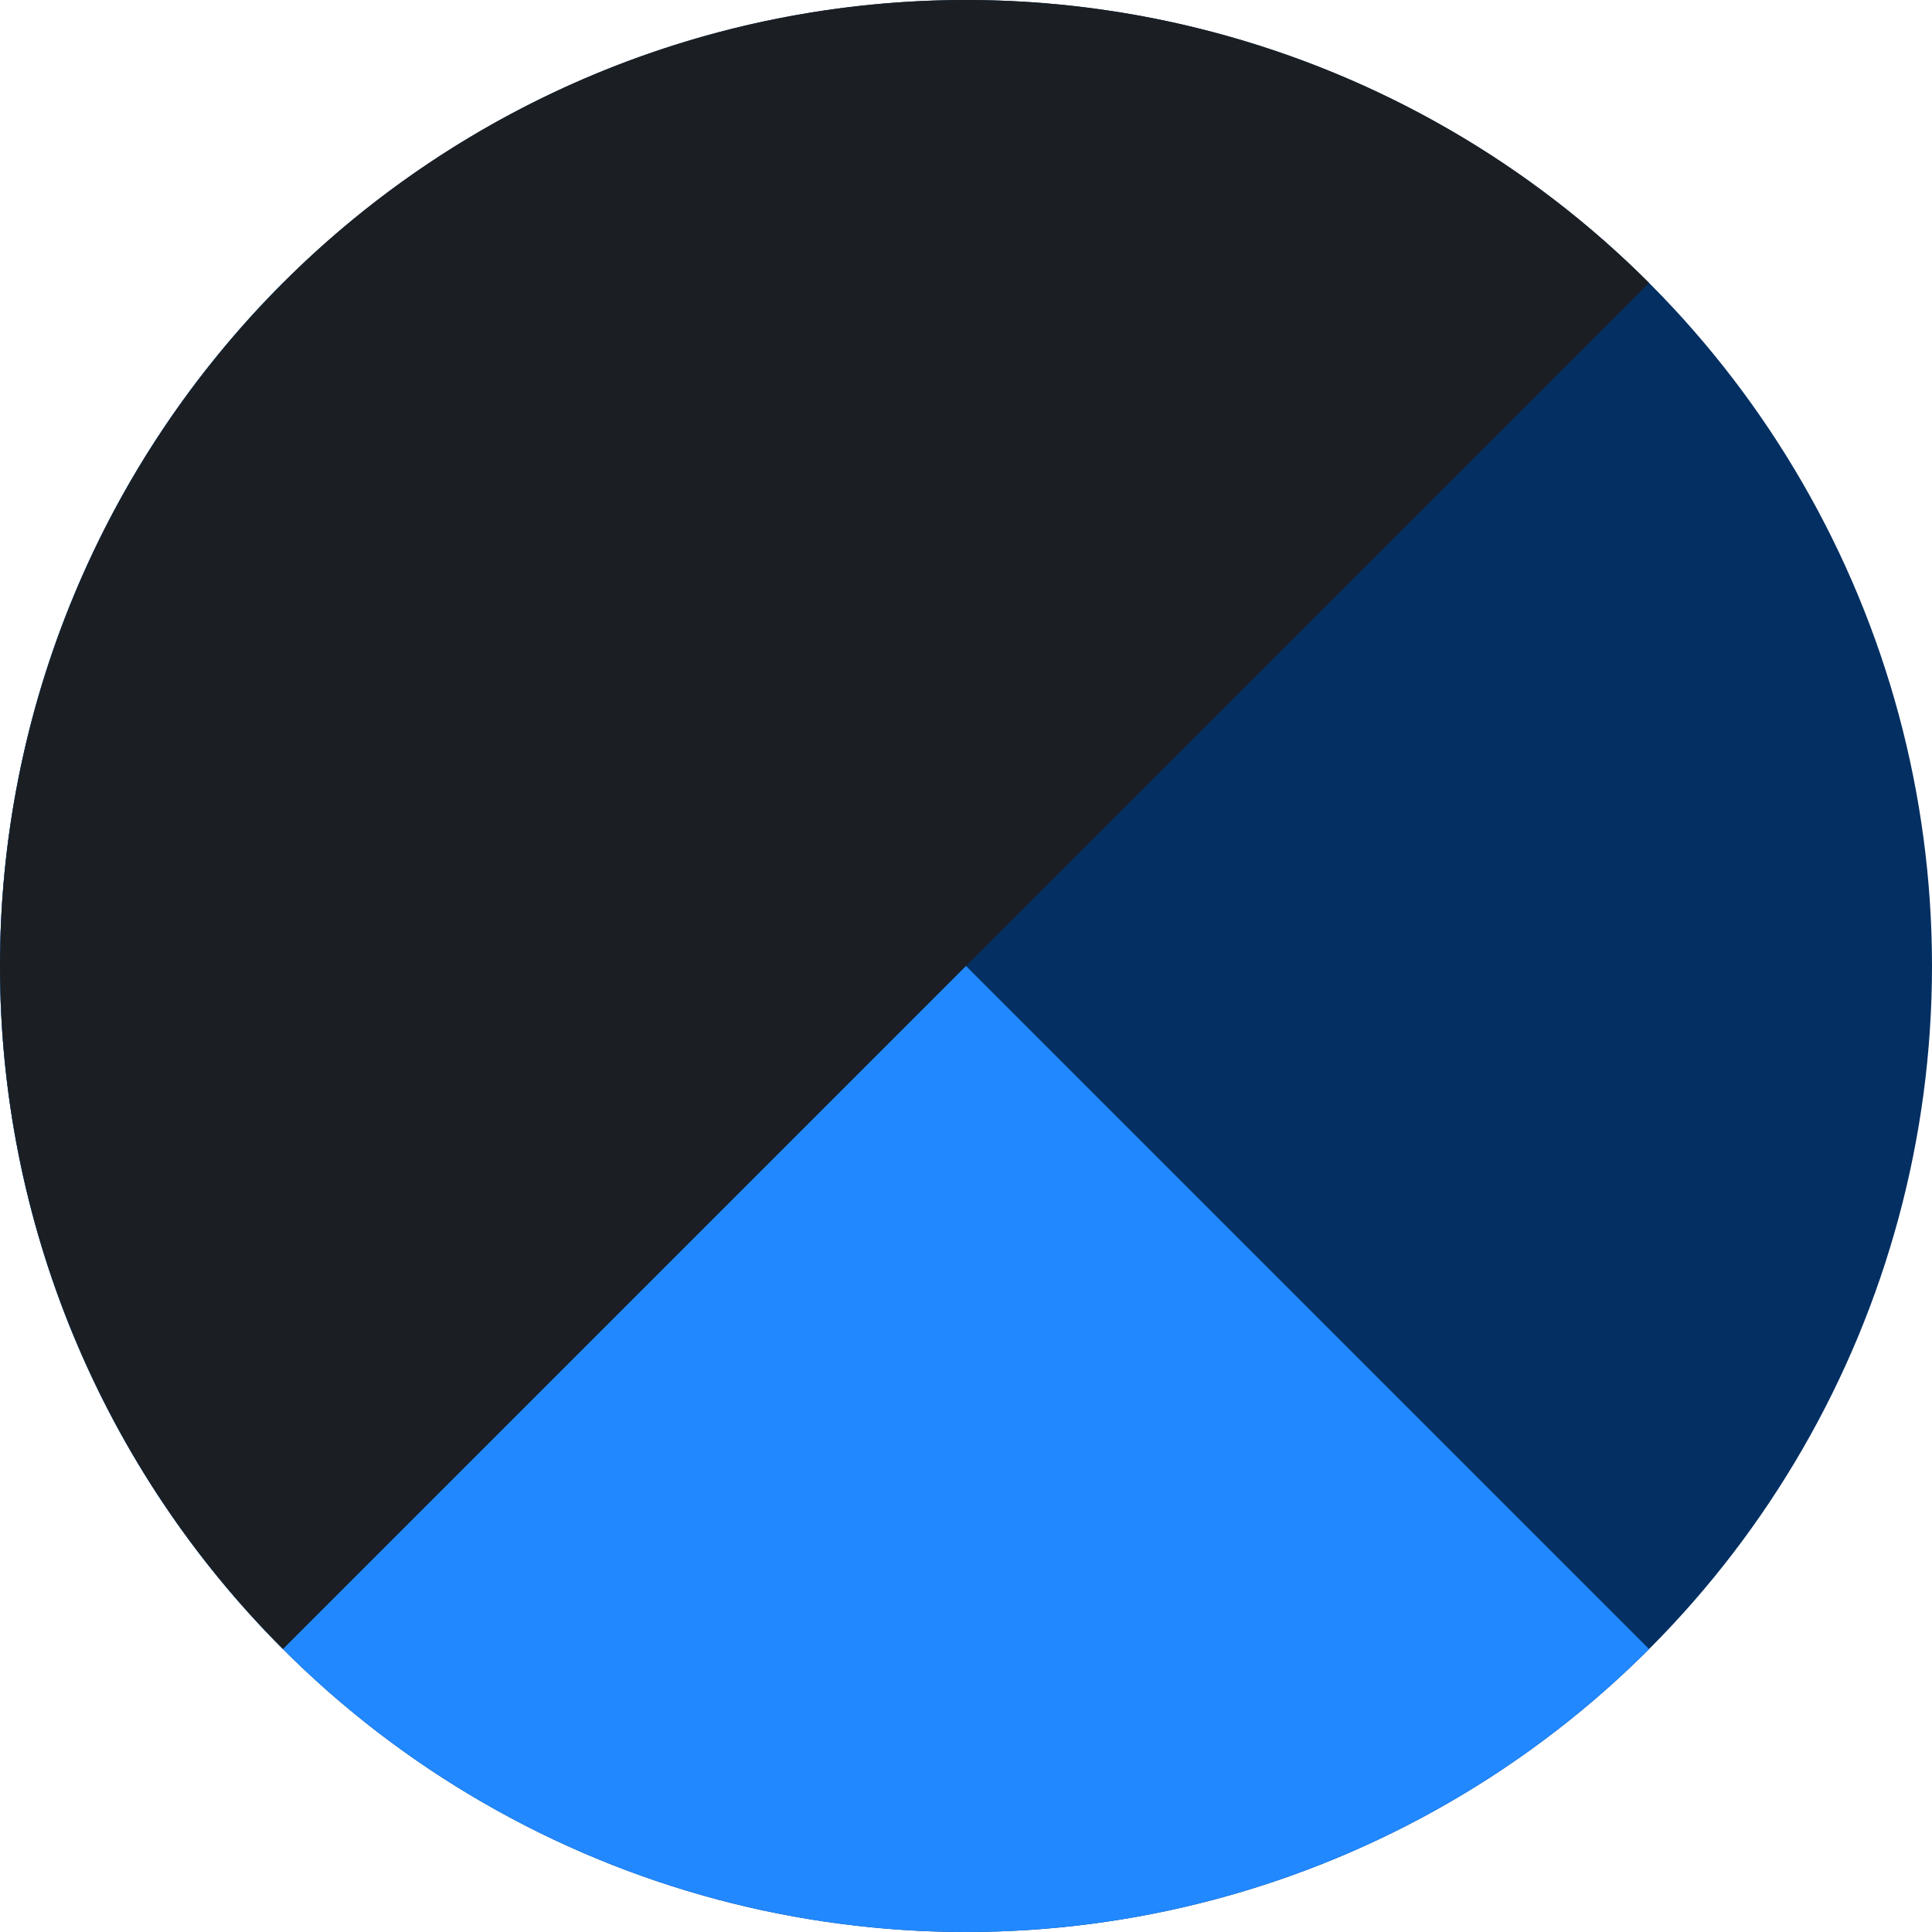 <svg width="64" height="64" viewBox="0 0 64 64" fill="none" xmlns="http://www.w3.org/2000/svg">
<circle cx="32" cy="32" r="32" fill="#032F62"/>
<path d="M9.373 9.373C6.401 12.344 4.044 15.872 2.436 19.754C0.828 23.637 -3.84053e-07 27.798 0 32C3.84053e-07 36.202 0.828 40.364 2.436 44.246C4.044 48.128 6.401 51.656 9.373 54.627C12.344 57.599 15.872 59.956 19.754 61.564C23.637 63.172 27.798 64 32 64C36.202 64 40.364 63.172 44.246 61.564C48.128 59.956 51.656 57.599 54.627 54.627L32 32L9.373 9.373Z" fill="#2188FF"/>
<path d="M54.627 9.373C51.656 6.401 48.128 4.044 44.246 2.436C40.363 0.828 36.202 -7.01317e-07 32 0C27.798 7.01318e-07 23.637 0.828 19.754 2.436C15.872 4.044 12.344 6.401 9.373 9.373C6.401 12.344 4.044 15.872 2.436 19.754C0.828 23.637 -8.85006e-07 27.798 0 32C8.85007e-07 36.202 0.828 40.364 2.436 44.246C4.044 48.128 6.401 51.656 9.373 54.627L32 32L54.627 9.373Z" fill="#1B1F23"/>
</svg>
